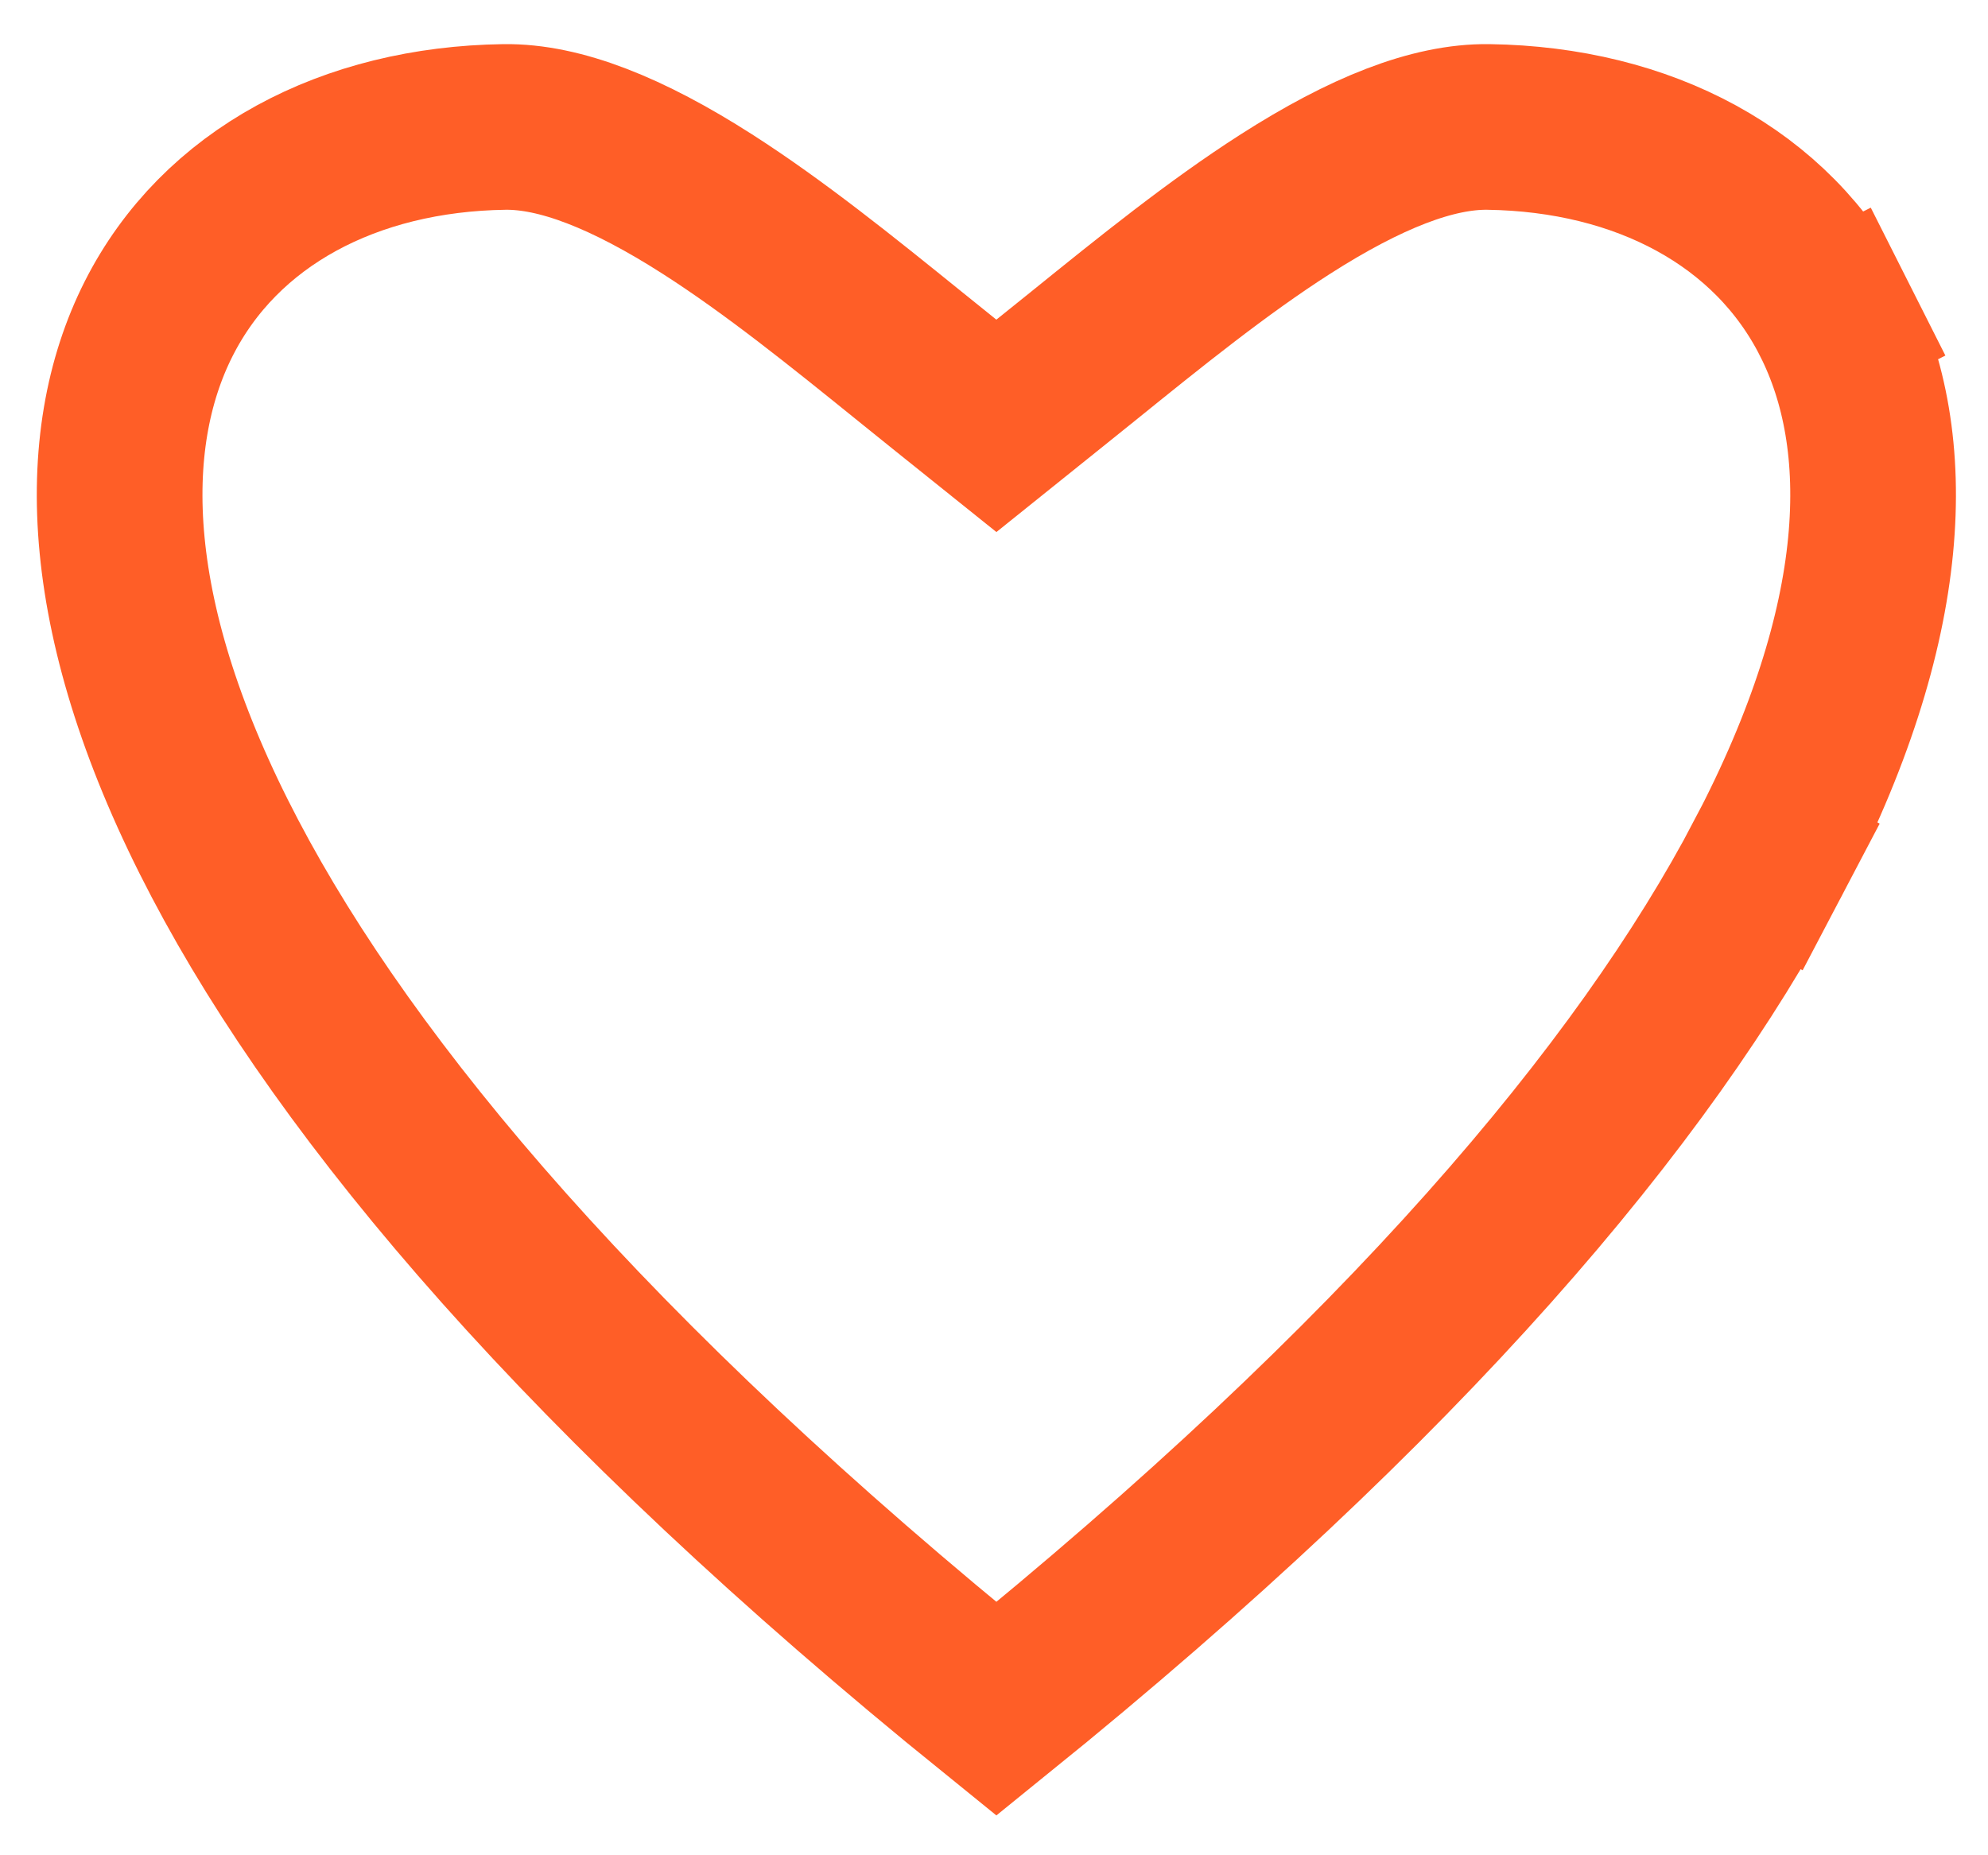 <svg width="30" height="28" viewBox="0 0 30 28" fill="none" xmlns="http://www.w3.org/2000/svg">
<path d="M14.253 5.799L15.036 6.427L15.818 5.799C15.994 5.658 16.169 5.517 16.344 5.376C17.366 4.55 18.377 3.733 19.396 3.081C20.604 2.308 21.622 1.904 22.462 1.916C24.797 1.95 26.752 2.977 27.678 4.813L28.794 4.25L27.678 4.813C28.605 6.647 28.552 9.385 26.678 12.956L27.784 13.537L26.678 12.956C24.819 16.497 21.185 20.817 15.036 25.791C8.887 20.817 5.253 16.497 3.394 12.956C1.519 9.385 1.467 6.647 2.393 4.813C3.32 2.977 5.275 1.95 7.61 1.916C8.449 1.904 9.468 2.308 10.676 3.081C11.694 3.733 12.706 4.55 13.728 5.376C13.903 5.517 14.078 5.658 14.253 5.799Z" stroke="#FF5E27" stroke-width="2.5"/>
</svg>

